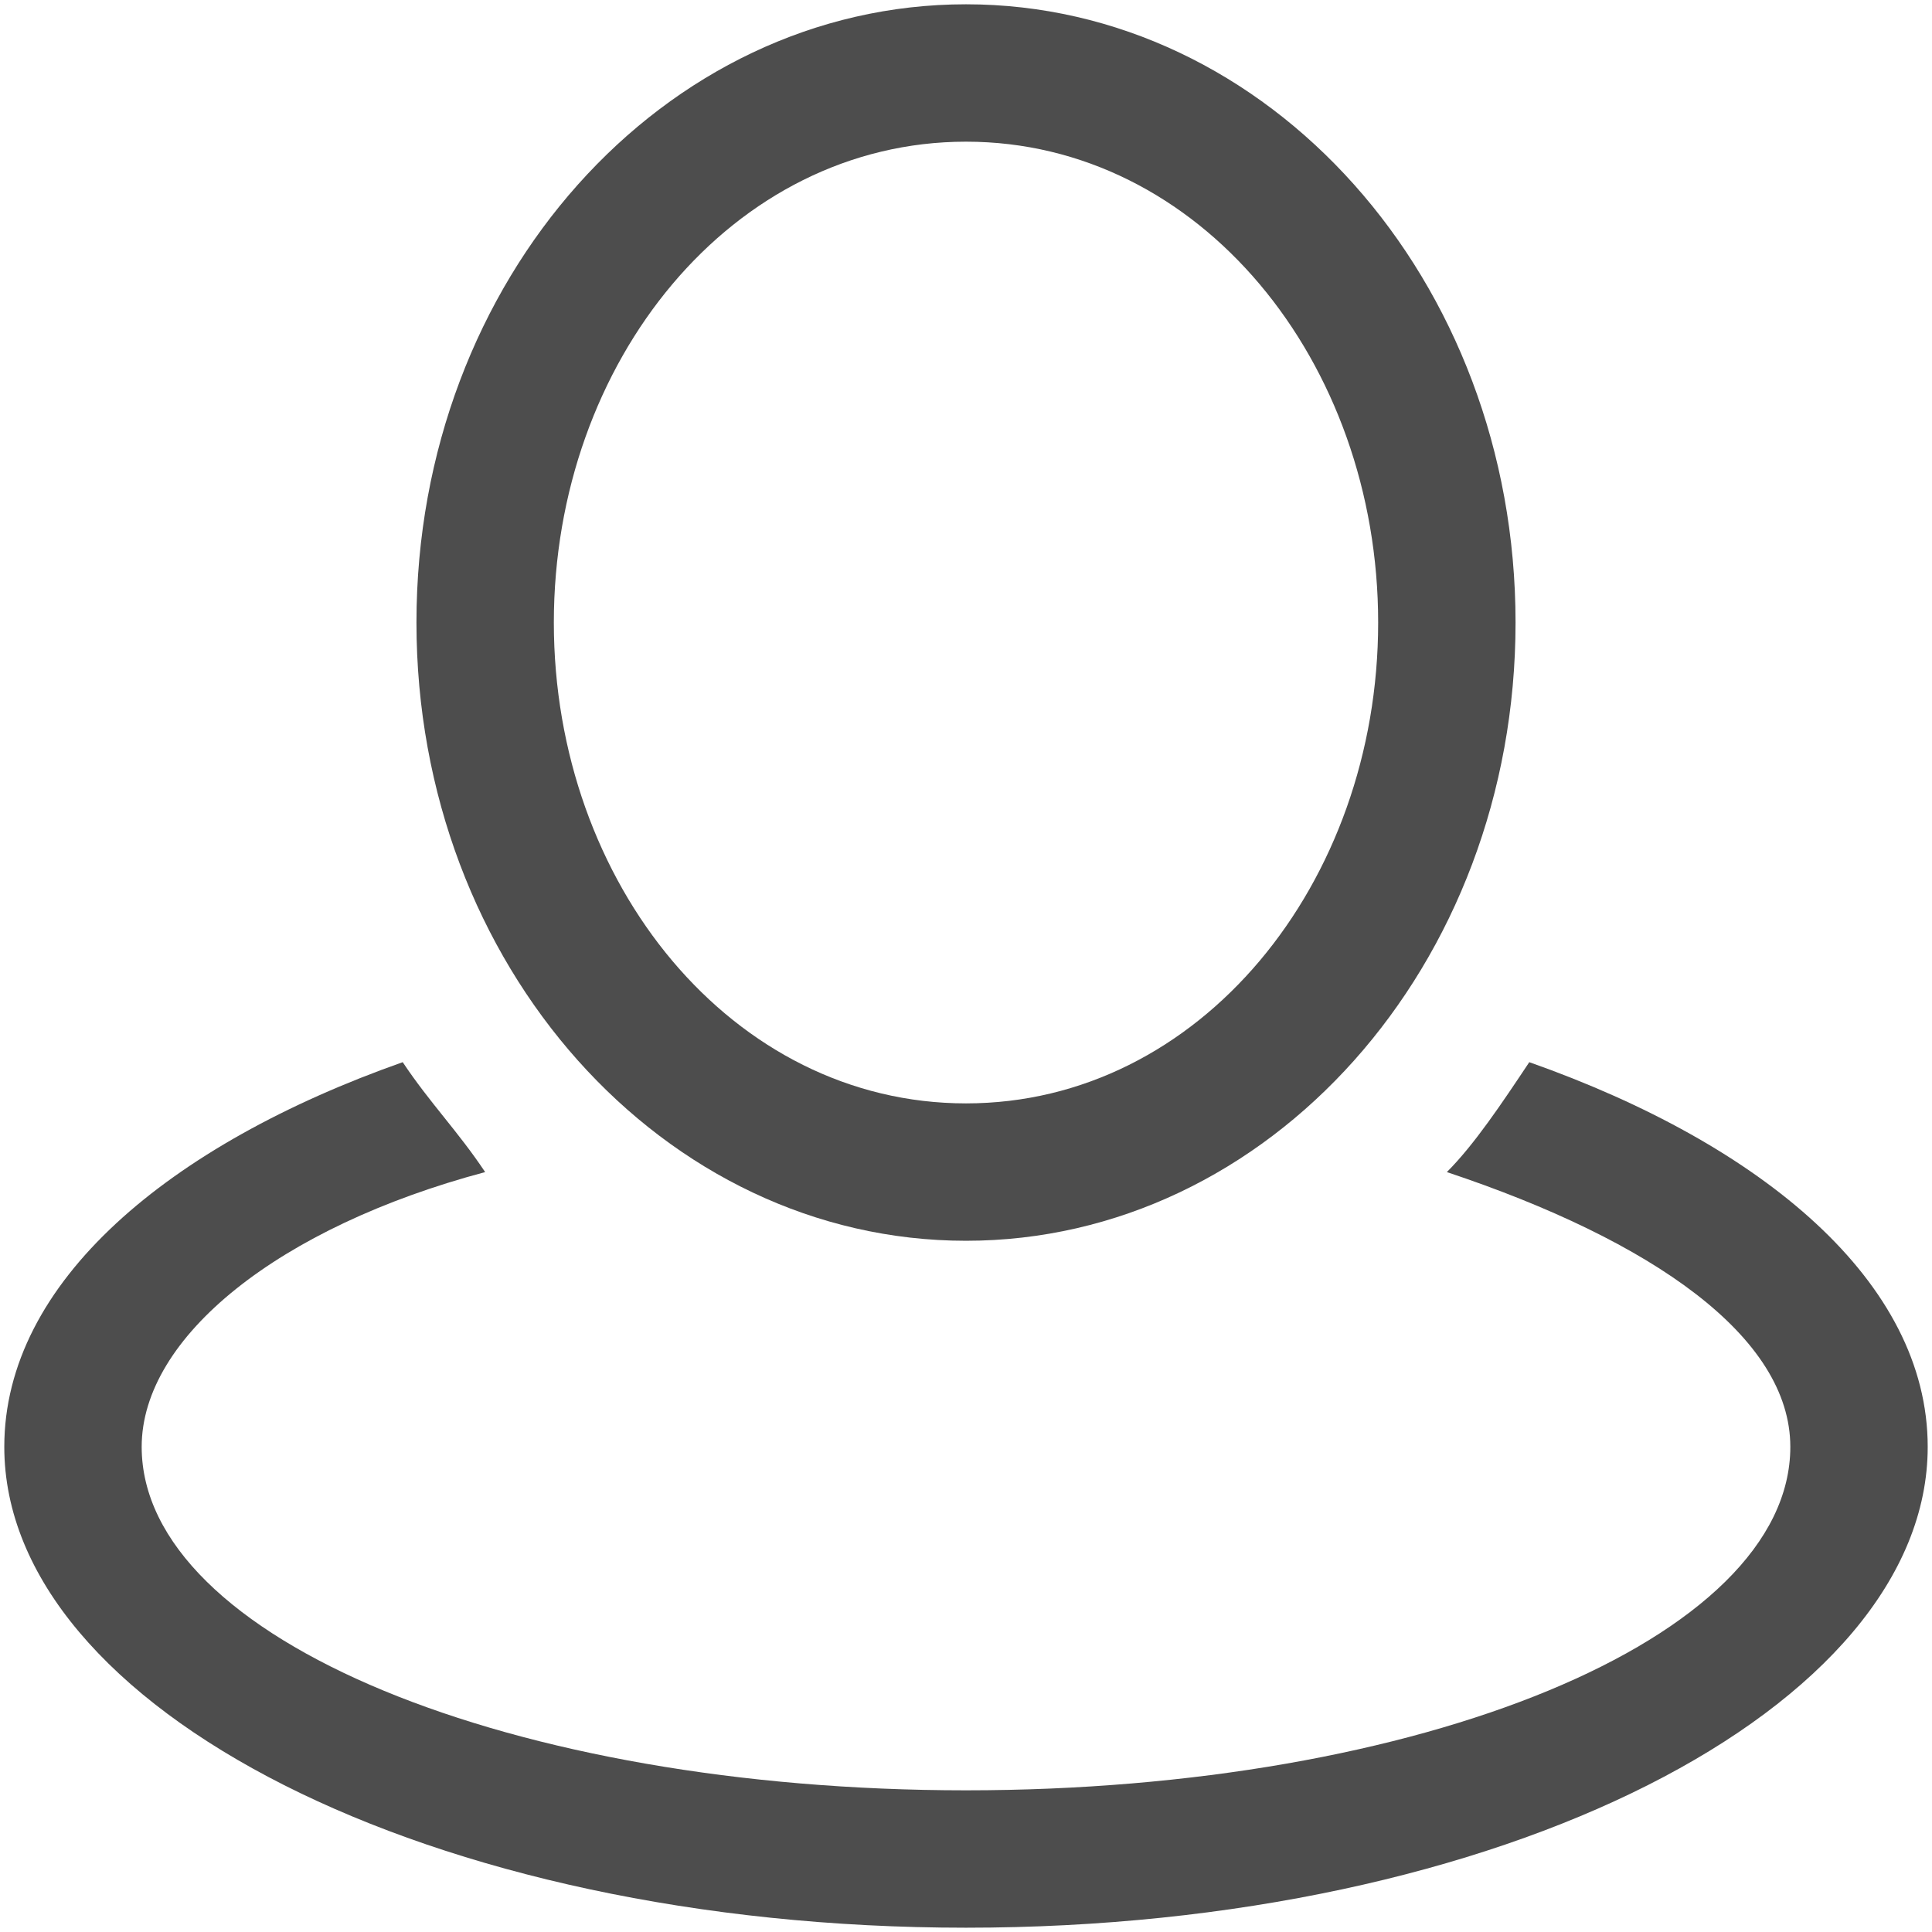 <?xml version="1.0" standalone="no"?><!DOCTYPE svg PUBLIC "-//W3C//DTD SVG 1.1//EN" "http://www.w3.org/Graphics/SVG/1.1/DTD/svg11.dtd"><svg t="1582208429572" class="icon" viewBox="0 0 1024 1024" version="1.1" xmlns="http://www.w3.org/2000/svg" p-id="7366" xmlns:xlink="http://www.w3.org/1999/xlink" width="200" height="200"><defs><style type="text/css"></style></defs><path d="M810.553 562.972c-14.564 21.845-29.127 43.691-43.691 58.254 109.227 36.409 182.044 87.381 182.044 145.636 0 101.945-196.608 182.044-436.907 182.044s-436.907-80.1-436.907-182.044c0-58.254 72.818-116.508 182.044-145.636-14.564-21.845-29.127-36.409-43.691-58.254-123.79 43.691-211.172 116.508-211.172 203.89C2.276 905.216 228.011 1021.724 512 1021.724s509.724-116.508 509.724-254.862c0-87.381-87.381-160.199-211.172-203.89z" fill="#4D4D4D" p-id="7367"></path><path d="M512 2.276C351.801 2.276 220.729 147.911 220.729 329.956S351.801 657.636 512 657.636s291.271-145.636 291.271-327.68S672.199 2.276 512 2.276z m0 582.542C388.21 584.818 293.547 468.309 293.547 329.956S388.21 75.093 512 75.093s218.453 116.508 218.453 254.862S635.79 584.818 512 584.818z" fill="#4D4D4D" p-id="7368"></path></svg>